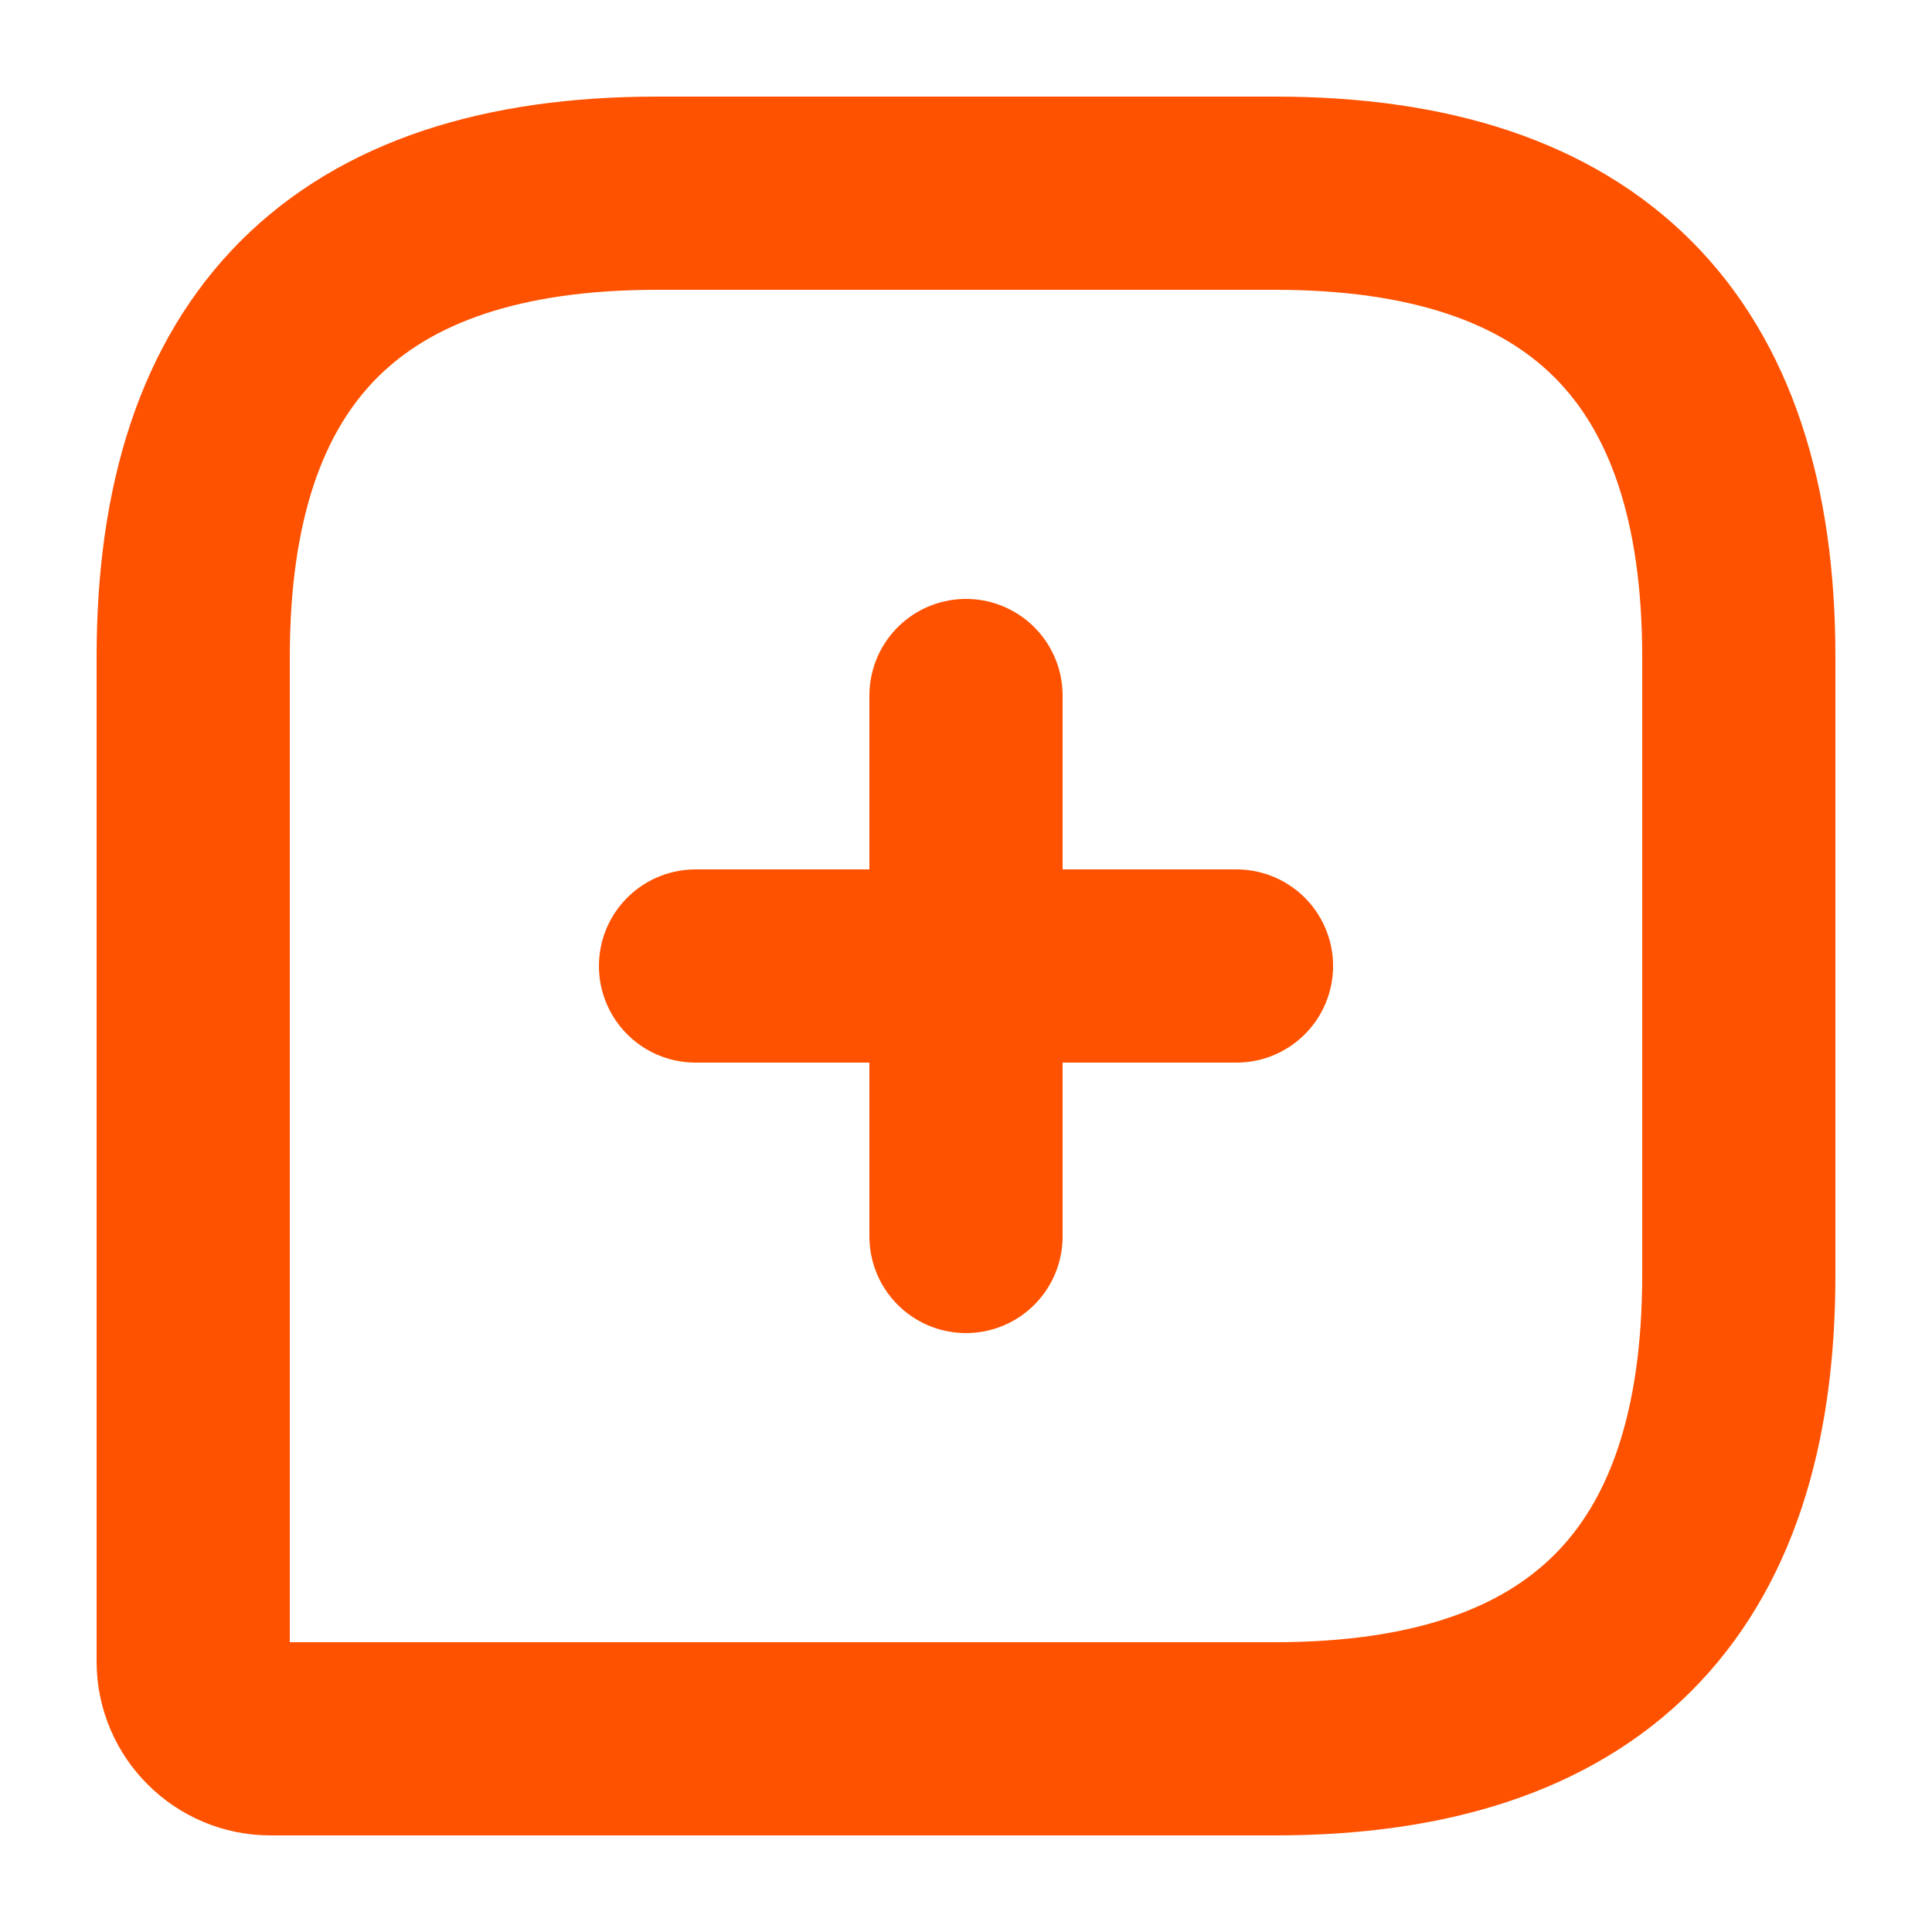 <svg width="20" height="20" viewBox="0 0 20 20" fill="none" xmlns="http://www.w3.org/2000/svg">
<path d="M13.2 2H6.8C3.6 2 2 3.6 2 6.8V17.2C2 17.64 2.36 18 2.8 18H13.2C16.4 18 18 16.4 18 13.2V6.8C18 3.6 16.4 2 13.2 2Z" stroke="#FF5200" stroke-width="2" stroke-linecap="round" stroke-linejoin="round"/>
<path d="M7.2 10H12.8" stroke="#FF5200" stroke-width="2" stroke-miterlimit="10" stroke-linecap="round" stroke-linejoin="round"/>
<path d="M10 12.8V7.2" stroke="#FF5200" stroke-width="2" stroke-miterlimit="10" stroke-linecap="round" stroke-linejoin="round"/>
</svg>
